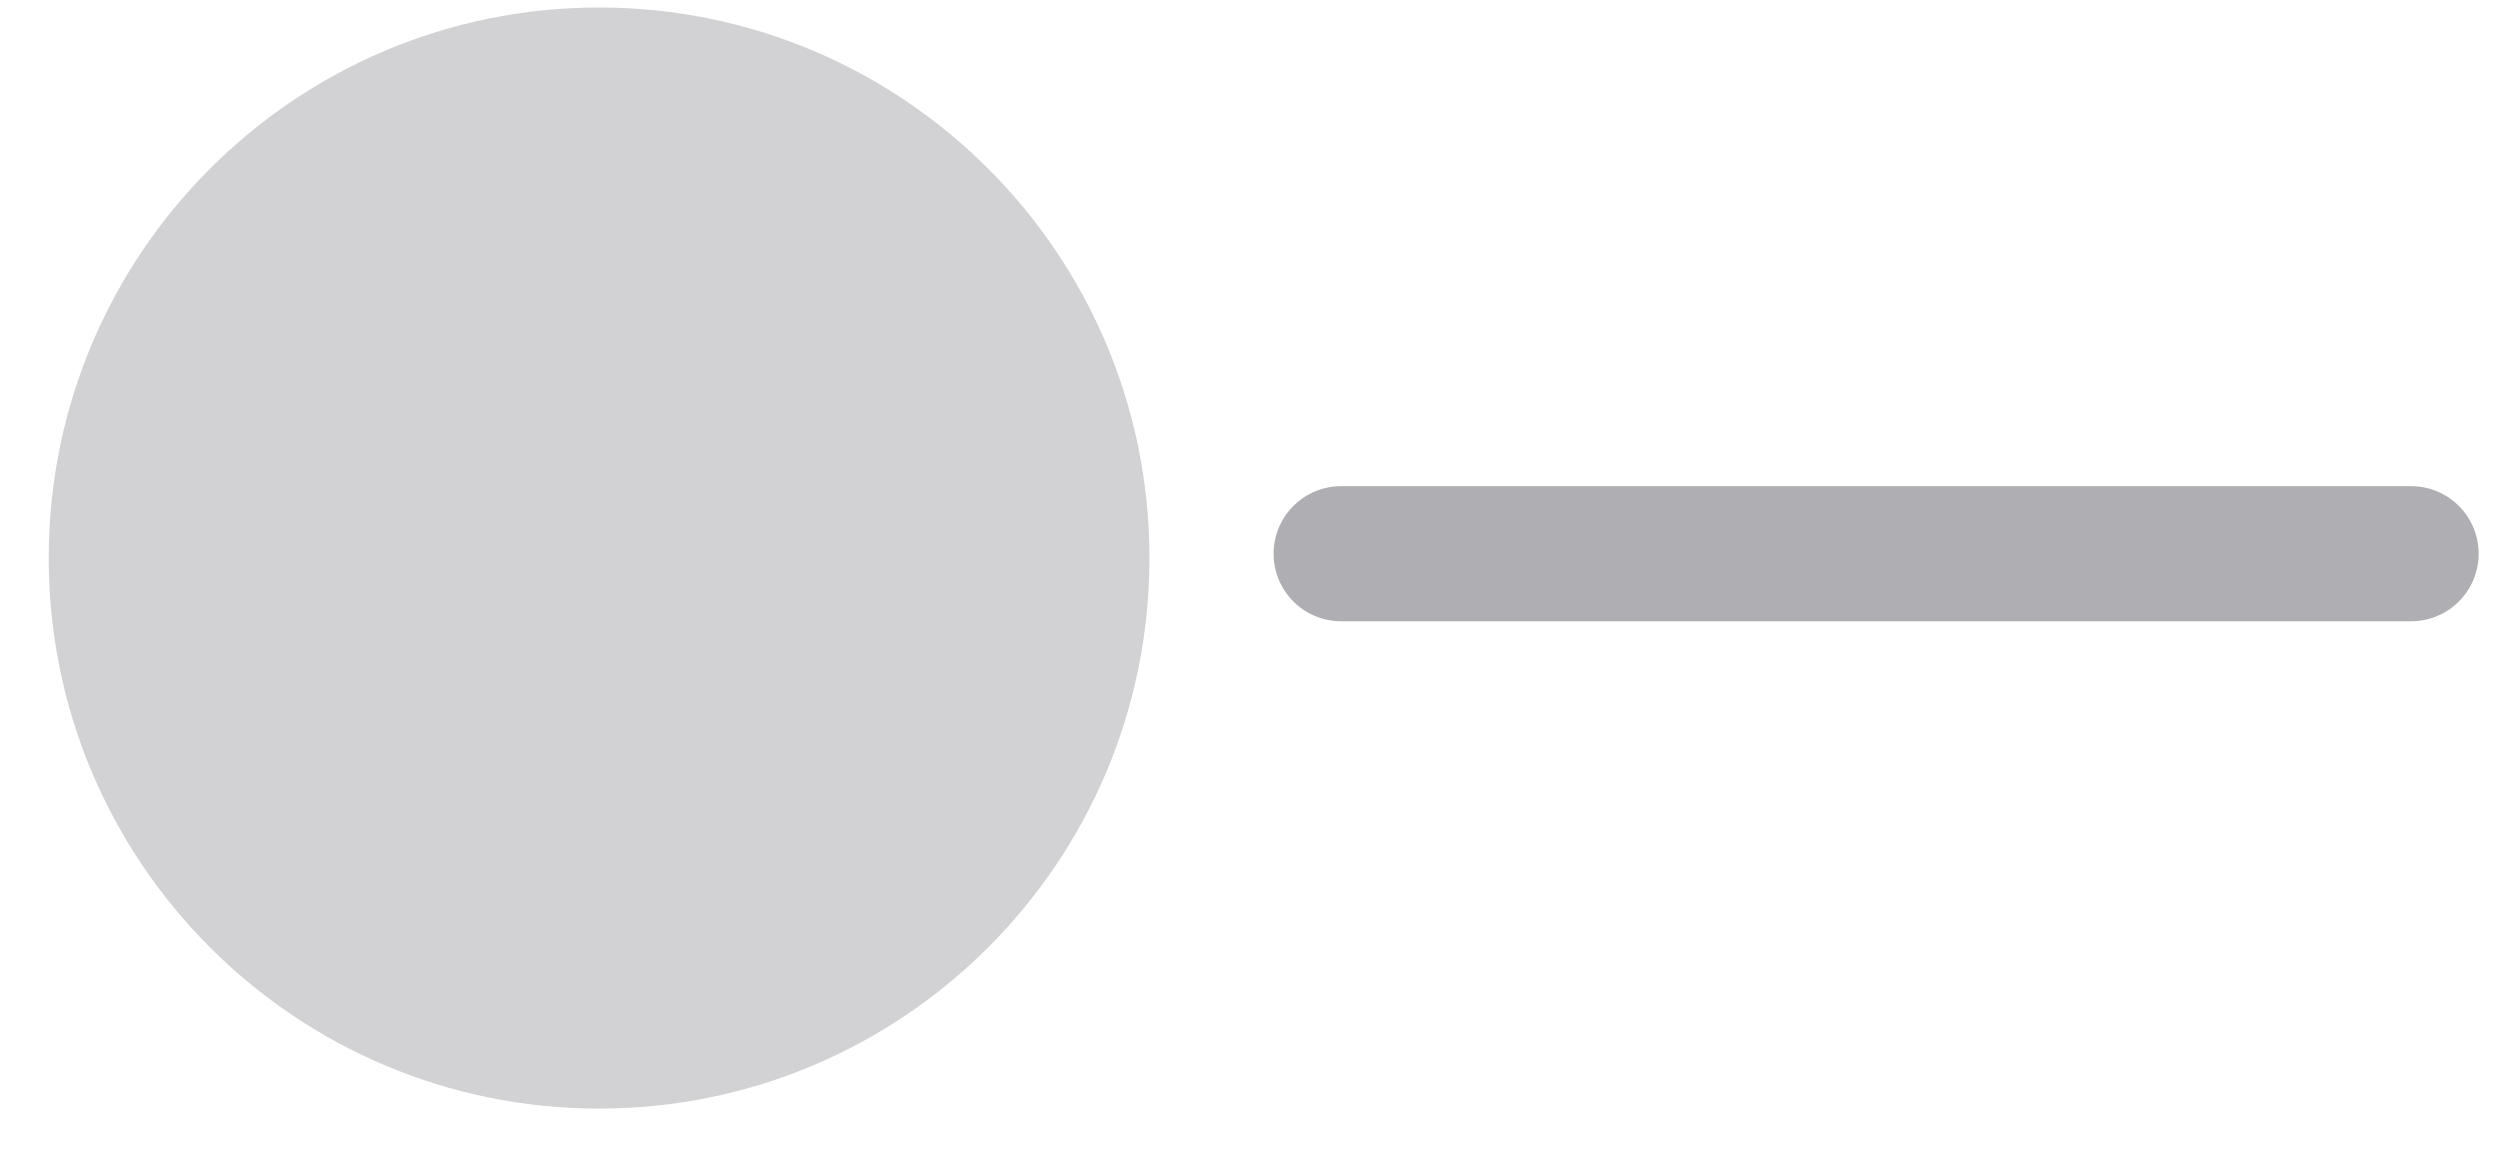 <svg width="37" height="17" viewBox="0 0 37 17" fill="none" xmlns="http://www.w3.org/2000/svg">
<path opacity="0.4" d="M8.867 0.111C4.368 0.111 0.721 3.759 0.721 8.259C0.721 12.759 4.368 16.407 8.867 16.407C13.365 16.407 17.012 12.759 17.012 8.259C17.012 3.759 13.365 0.111 8.867 0.111Z" fill="#8E8E93"/>
<path opacity="0.7" d="M19.849 8.195L35.684 8.195" stroke="#8E8E93" stroke-width="2" stroke-miterlimit="10" stroke-linecap="round"/>
</svg>
